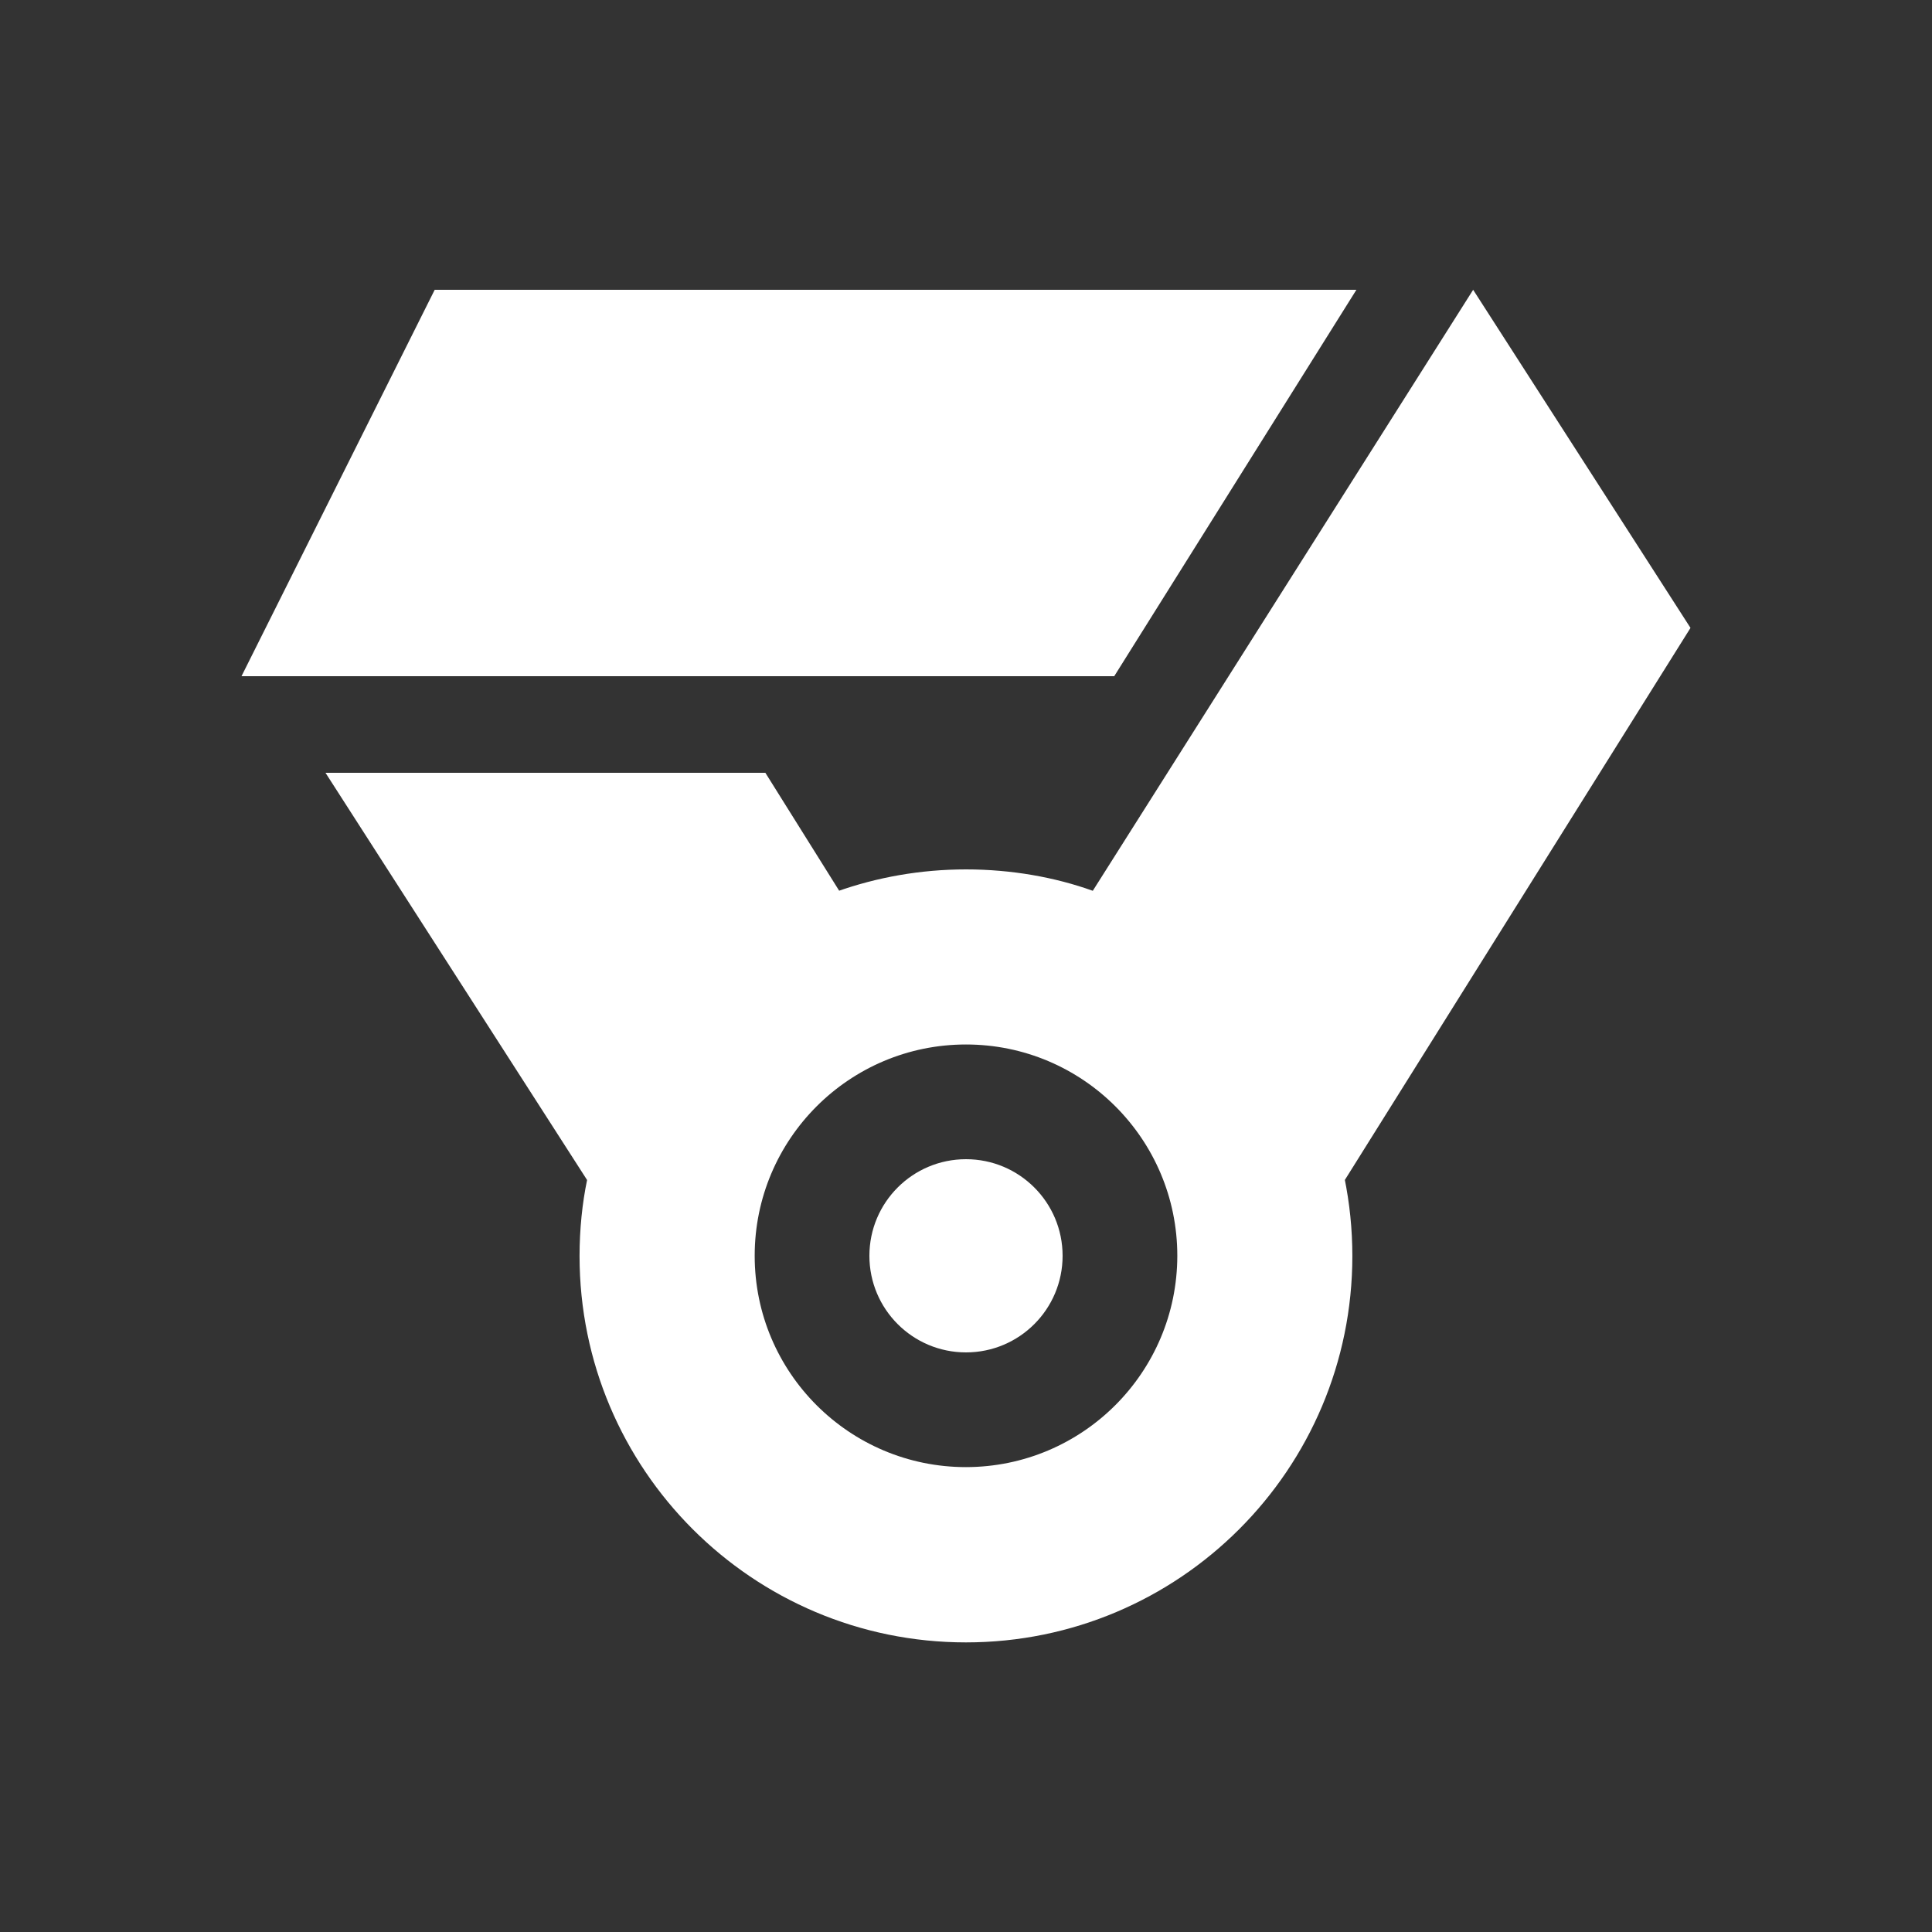 <!-- Generated by IcoMoon.io -->
<svg version="1.1" xmlns="http://www.w3.org/2000/svg" width="40" height="40" viewBox="0 0 40 40">
<rect x="0" y="0" width="40" height="40" fill="#333333" stroke="none"/>
<title>io-medal-sharp</title>
<path fill="#fff" d="M9 6l-4 8h18.069l5.014-8h-19.083z"></path>
<path fill="#fff" d="M35 13l-4.5-7-7.875 12.443c-0.782-0.281-1.685-0.443-2.625-0.443s-1.843 0.162-2.681 0.46l0.056-0.017-1.529-2.443h-9.107l5.416 8.431c-0.099 0.473-0.156 1.017-0.156 1.573 0 4.418 3.582 8 8 8s8-3.582 8-8c0-0.557-0.057-1.1-0.165-1.625l0.009 0.052zM20 30.375c-2.416 0-4.375-1.959-4.375-4.375s1.959-4.375 4.375-4.375c2.416 0 4.375 1.959 4.375 4.375v0c-0.003 2.415-1.96 4.372-4.375 4.375h-0z"></path>
<path fill="#fff" d="M22 26c0 1.105-0.895 2-2 2s-2-0.895-2-2c0-1.105 0.895-2 2-2s2 0.895 2 2z"></path>
</svg>
